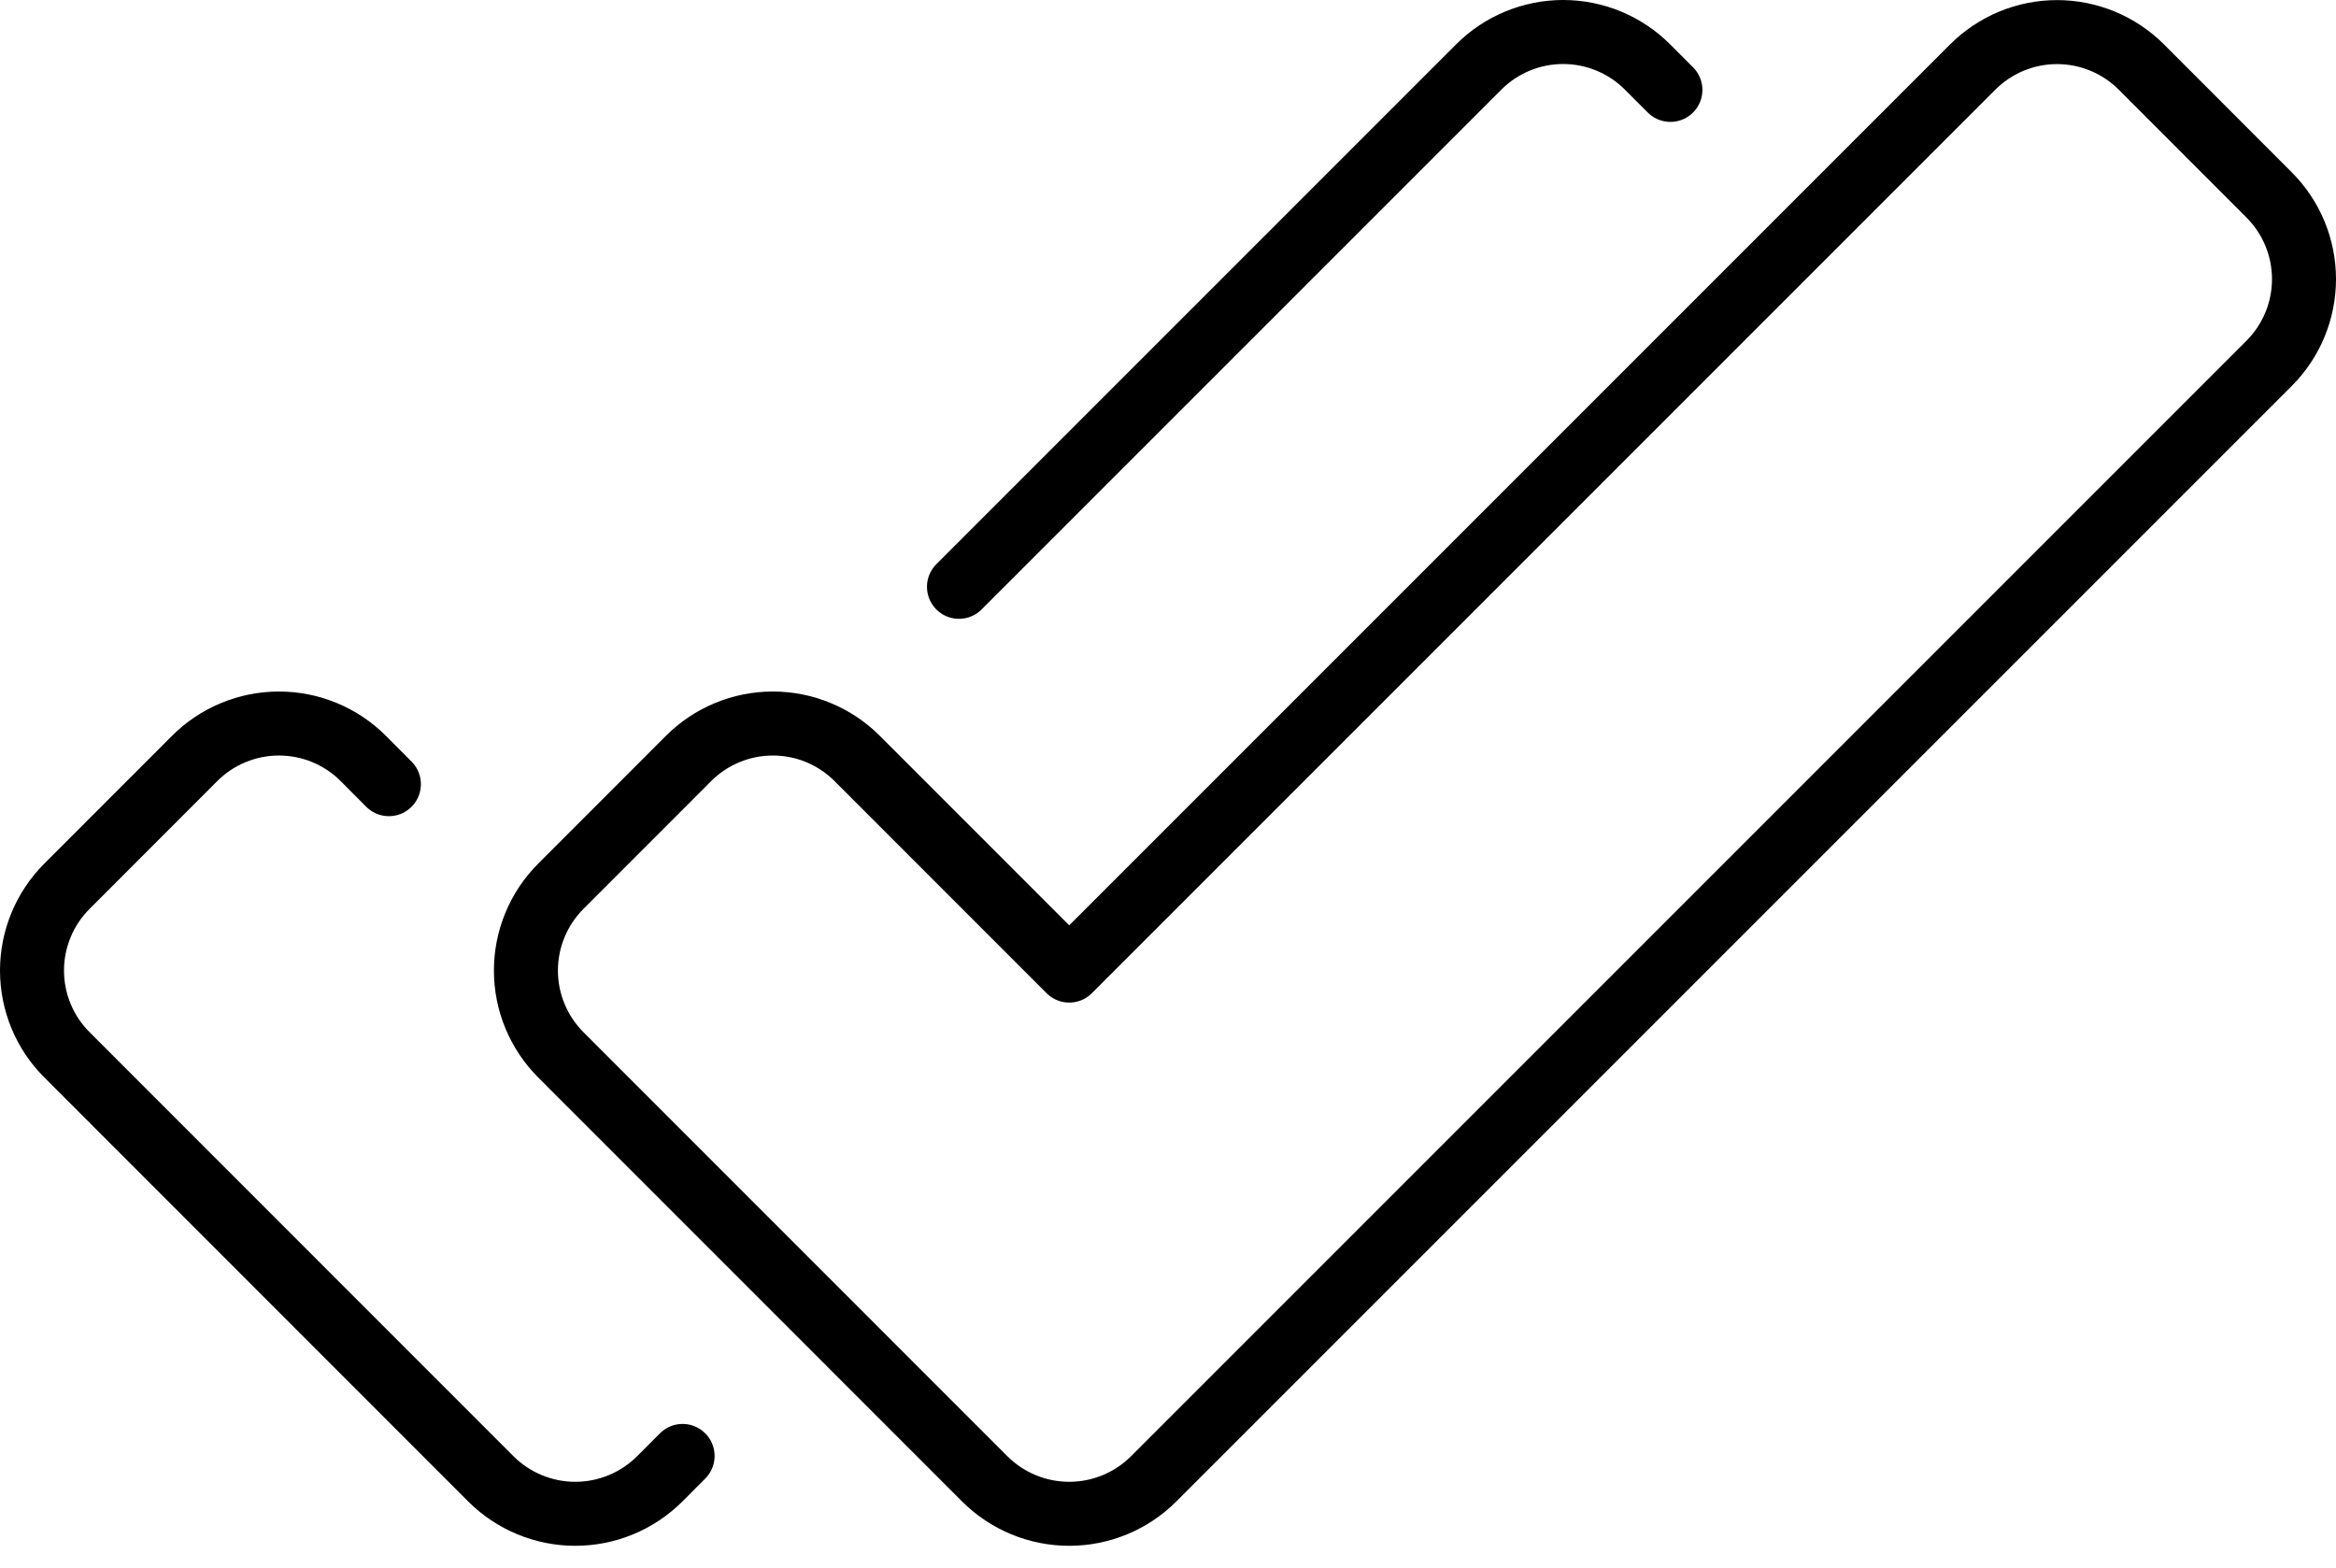 <svg width="73" height="49" viewBox="0 0 73 49" fill="none" xmlns="http://www.w3.org/2000/svg">
<path d="M21.516 23.702C21.862 23.355 22.273 23.08 22.725 22.893C23.177 22.705 23.662 22.609 24.152 22.609C24.642 22.609 25.126 22.705 25.579 22.893C26.031 23.08 26.442 23.355 26.788 23.702L33.413 30.329L61.646 2.096C61.992 1.75 62.403 1.475 62.855 1.287C63.308 1.1 63.793 1.003 64.282 1.003C64.772 1.003 65.257 1.1 65.709 1.287C66.162 1.475 66.573 1.75 66.919 2.096L70.907 6.088C71.253 6.433 71.528 6.844 71.716 7.296C71.903 7.748 72 8.233 72 8.722C72 9.212 71.903 9.696 71.716 10.148C71.528 10.601 71.253 11.011 70.907 11.357L36.049 46.215C35.349 46.913 34.401 47.304 33.413 47.304C32.425 47.304 31.477 46.913 30.776 46.215L17.527 32.963C17.181 32.617 16.906 32.206 16.719 31.754C16.531 31.302 16.435 30.817 16.435 30.328C16.435 29.838 16.531 29.354 16.719 28.902C16.906 28.45 17.181 28.039 17.527 27.693L21.516 23.702Z" stroke="black" stroke-width="2" stroke-linecap="round" stroke-linejoin="round"/>
<path d="M12.153 24.504L11.354 23.702C11.008 23.355 10.597 23.08 10.144 22.893C9.692 22.705 9.207 22.609 8.717 22.609C8.228 22.609 7.743 22.705 7.29 22.893C6.838 23.08 6.427 23.355 6.081 23.702L2.093 27.693C1.746 28.039 1.471 28.45 1.284 28.902C1.097 29.354 1 29.838 1 30.328C1 30.817 1.097 31.302 1.284 31.754C1.471 32.206 1.746 32.617 2.093 32.962L15.342 46.215C16.042 46.912 16.99 47.304 17.978 47.304C18.966 47.304 19.914 46.912 20.614 46.215L21.331 45.496" stroke="black" stroke-width="2" stroke-linecap="round" stroke-linejoin="round"/>
<path d="M52.2 2.809L51.484 2.093C51.138 1.746 50.727 1.472 50.275 1.284C49.822 1.097 49.337 1 48.848 1C48.358 1 47.873 1.097 47.421 1.284C46.968 1.472 46.557 1.746 46.211 2.093L29.968 18.337" stroke="black" stroke-width="2" stroke-linecap="round" stroke-linejoin="round"/>
</svg>

